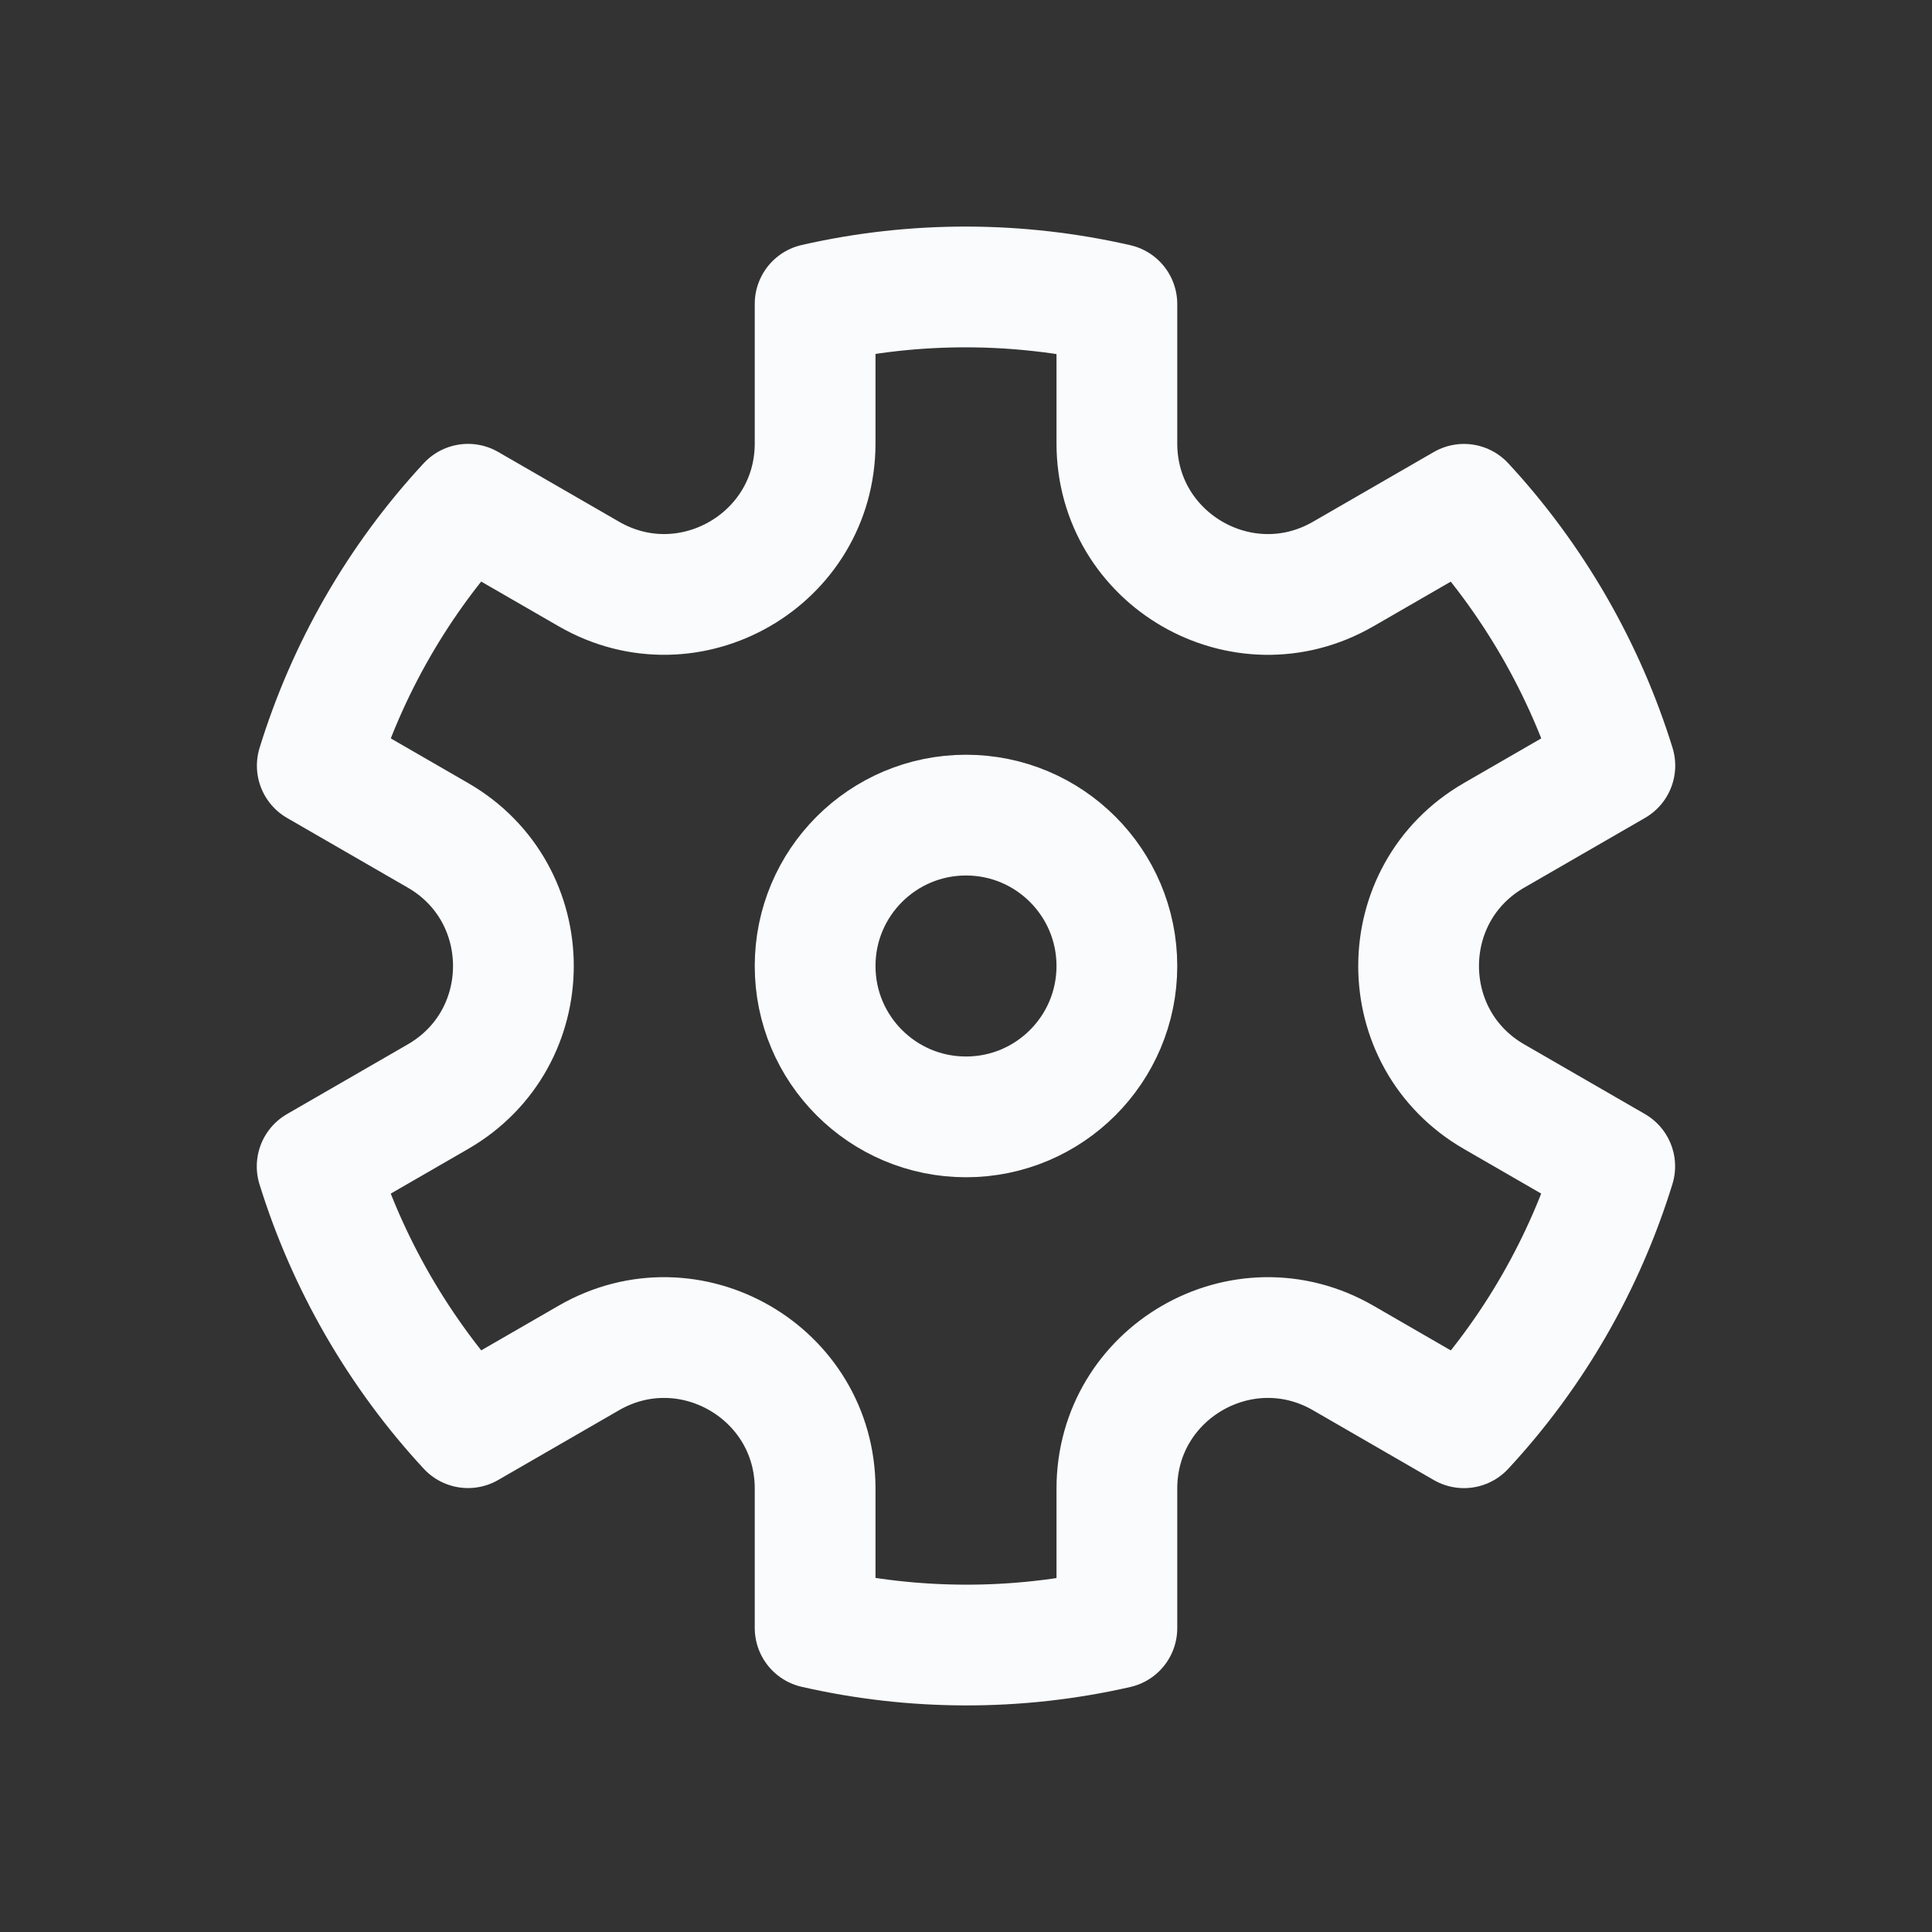 <svg width="32" height="32" viewBox="0 0 32 32" fill="none" xmlns="http://www.w3.org/2000/svg">
<rect x="0" y="0" width="32" height="32" fill="#333333" stroke="none"/>
<g clip-path="url(#clip0_3691_540)">
<circle cx="16" cy="16" r="2.499" stroke="#FAFBFC" stroke-width="2"/>
<path d="M7.752 8.352C6.59 9.604 5.746 11.09 5.255 12.682L7.254 13.836C8.92 14.798 8.92 17.202 7.254 18.164L5.253 19.319C5.497 20.106 5.832 20.879 6.261 21.623C6.691 22.366 7.192 23.043 7.752 23.647L9.753 22.492C11.418 21.531 13.501 22.733 13.501 24.657L13.501 26.964C15.125 27.335 16.834 27.347 18.499 26.967L18.499 24.657C18.499 22.733 20.581 21.531 22.247 22.492L24.248 23.648C25.41 22.396 26.253 20.91 26.745 19.318L24.746 18.164C23.08 17.202 23.08 14.798 24.746 13.836L26.747 12.681C26.503 11.894 26.168 11.121 25.739 10.377C25.309 9.634 24.808 8.957 24.248 8.353L22.247 9.508C20.581 10.469 18.499 9.267 18.499 7.343L18.499 5.036C16.875 4.665 15.166 4.653 13.501 5.033L13.501 7.343C13.501 9.267 11.418 10.469 9.753 9.507L7.752 8.352Z" stroke="#FAFBFC" stroke-width="2" stroke-linejoin="round"/>
</g>
<defs>
<clipPath id="clip0_3691_540">
<rect width="32" height="32" fill="white"/>
</clipPath>
</defs>
</svg>
